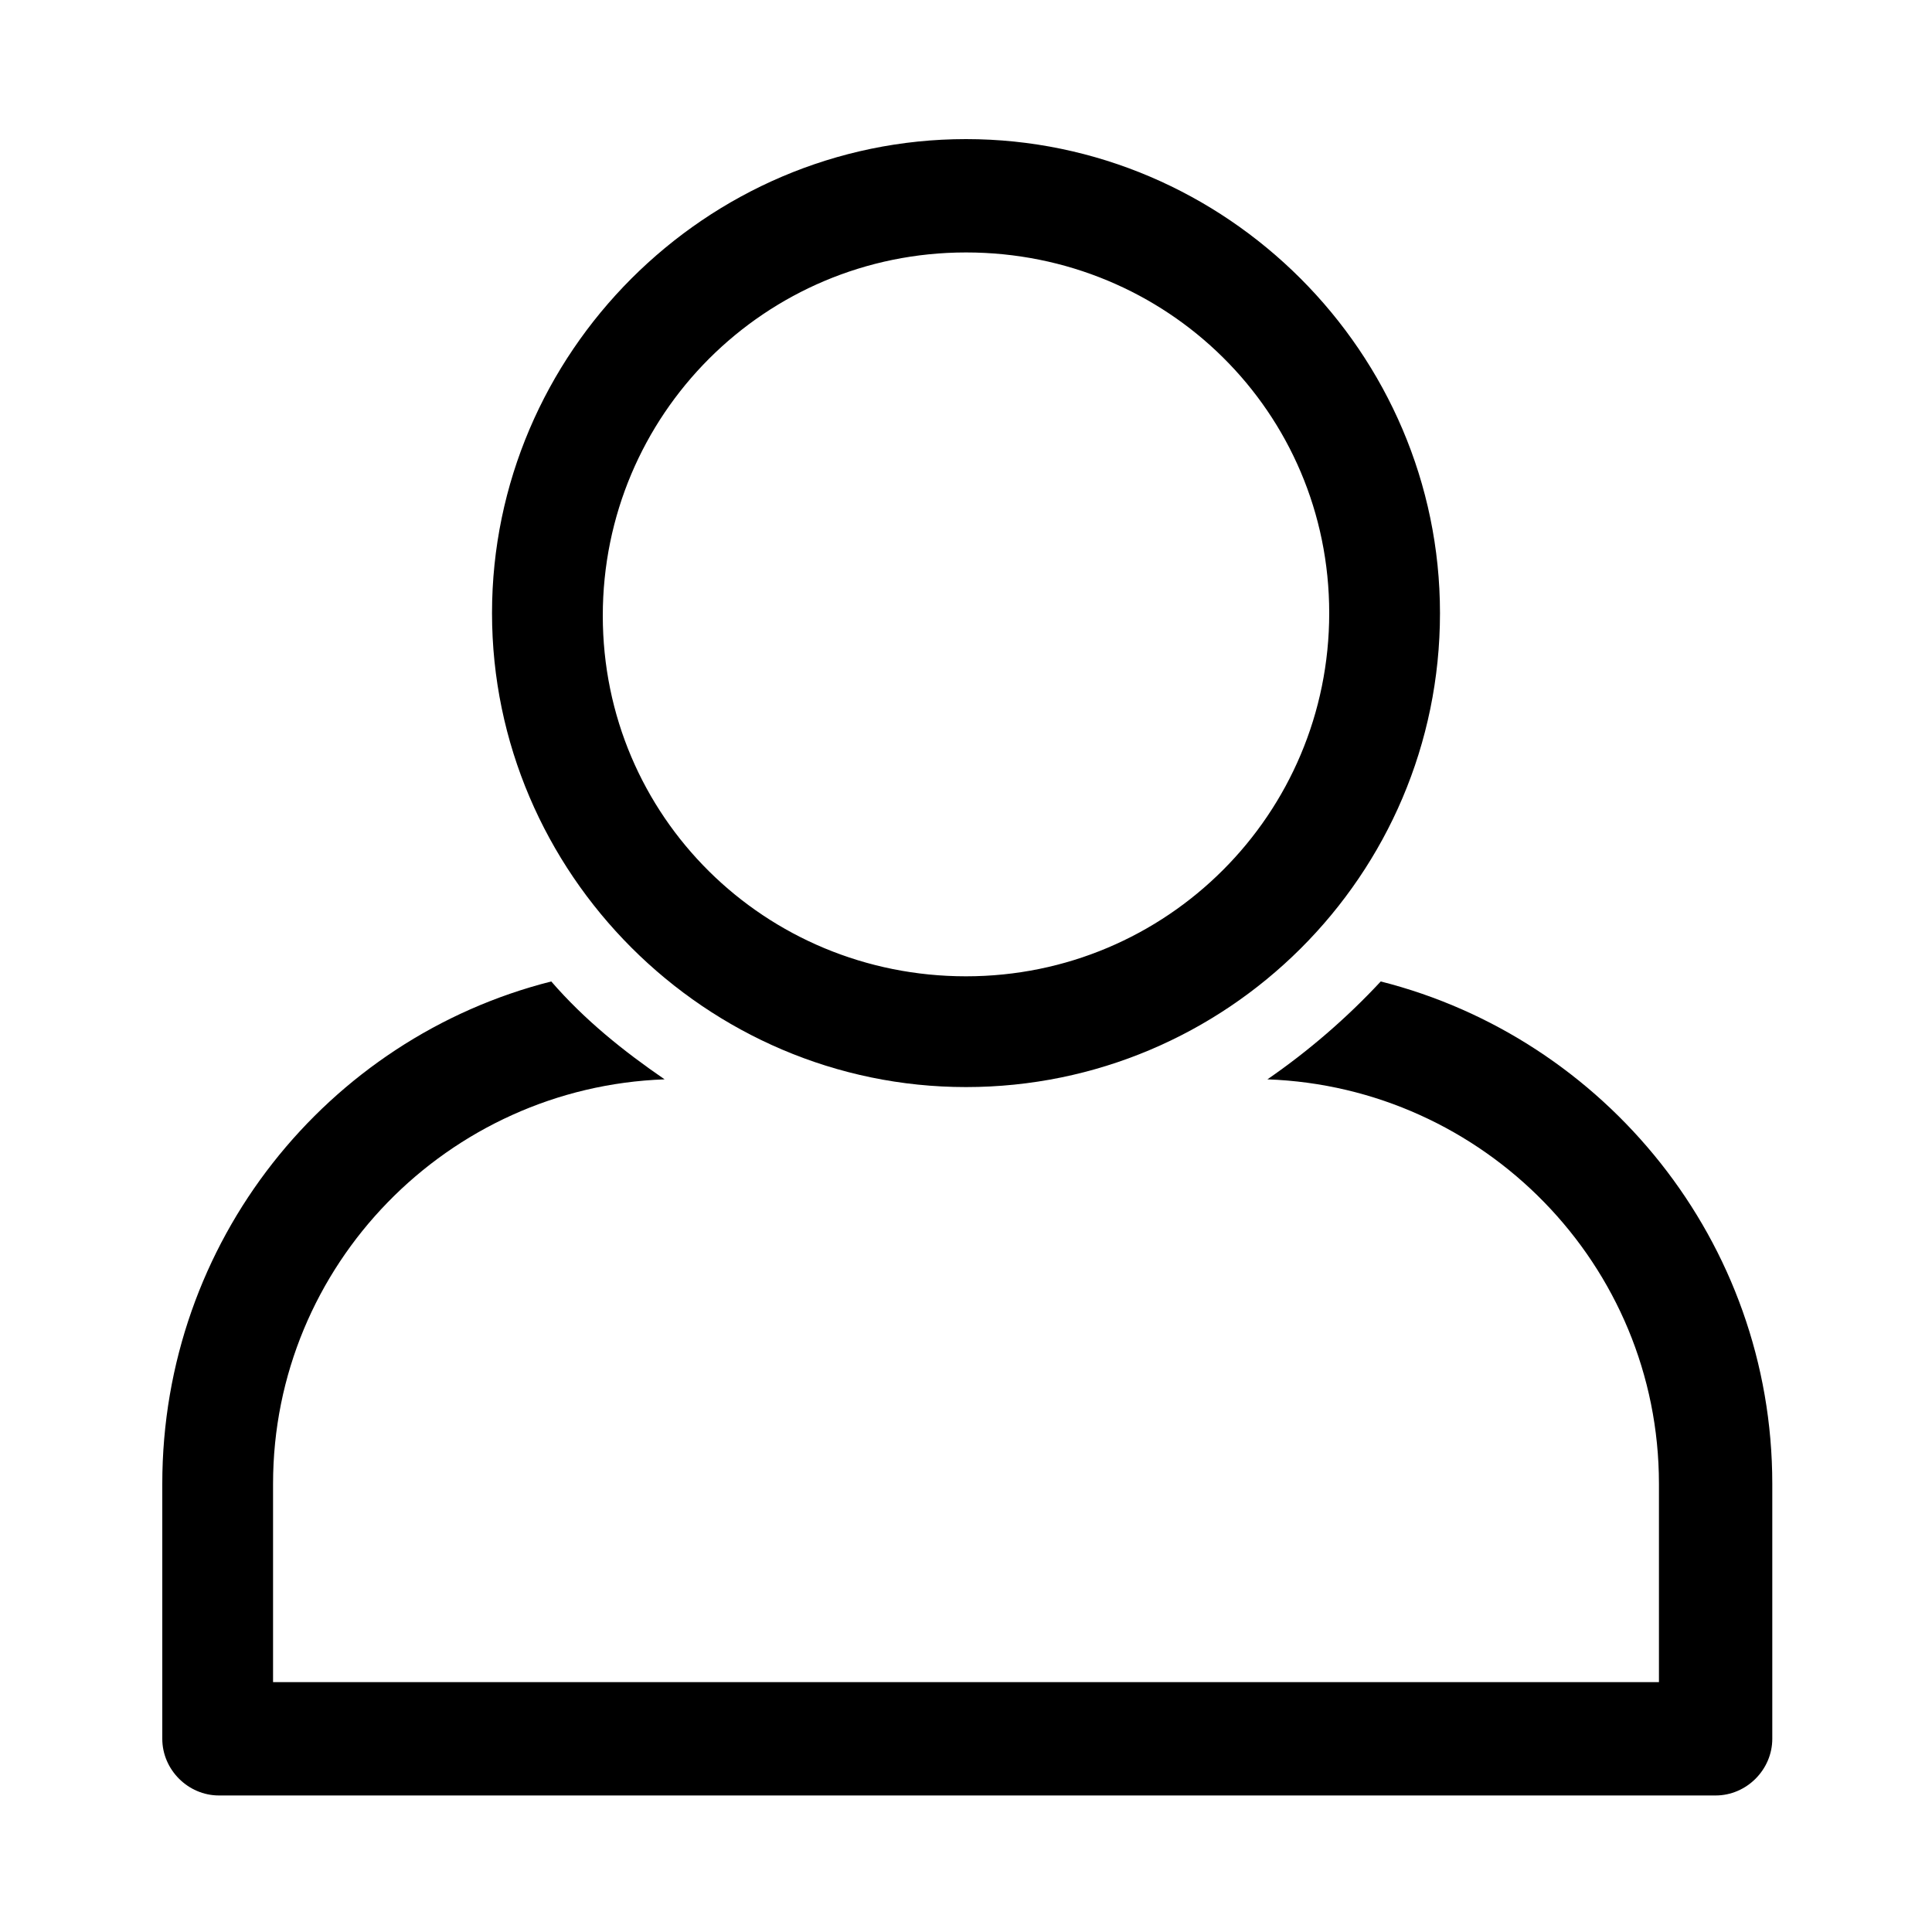<?xml version="1.0" encoding="utf-8"?>
<!-- Generator: Adobe Illustrator 17.1.0, SVG Export Plug-In . SVG Version: 6.00 Build 0)  -->
<!DOCTYPE svg PUBLIC "-//W3C//DTD SVG 1.1//EN" "http://www.w3.org/Graphics/SVG/1.1/DTD/svg11.dtd">
<svg version="1.1" id="Layer_1" xmlns="http://www.w3.org/2000/svg" xmlns:xlink="http://www.w3.org/1999/xlink" x="0px" y="0px"
	 viewBox="0 0 75 75" enable-background="new 0 0 75 75" xml:space="preserve">
<path d="M53.6,38.1c-1.3,1.4-2.8,2.7-4.4,3.8c8.4,0.3,15.2,7.2,15.2,15.7v7.7H10.6v-7.7c0-8.5,6.8-15.4,15.2-15.7
	c-1.6-1.1-3.1-2.3-4.4-3.8C12.7,40.3,6.3,48.2,6.3,57.6v9.9c0,1.2,1,2.2,2.2,2.2h58.1c1.2,0,2.2-1,2.2-2.2v-9.9
	C68.8,48.2,62.3,40.3,53.6,38.1z"/>
<path d="M37.5,9.8c-7.8,0-14.1,6.3-14.1,14.1s6.3,14,14.1,14s14.1-6.3,14.1-14.1S45.3,9.8,37.5,9.8z M37.5,42.2
	c-10.1,0-18.4-8.3-18.4-18.4S27.4,5.4,37.5,5.4s18.4,8.3,18.4,18.4C55.9,34,47.6,42.2,37.5,42.2z"/>
</svg>
